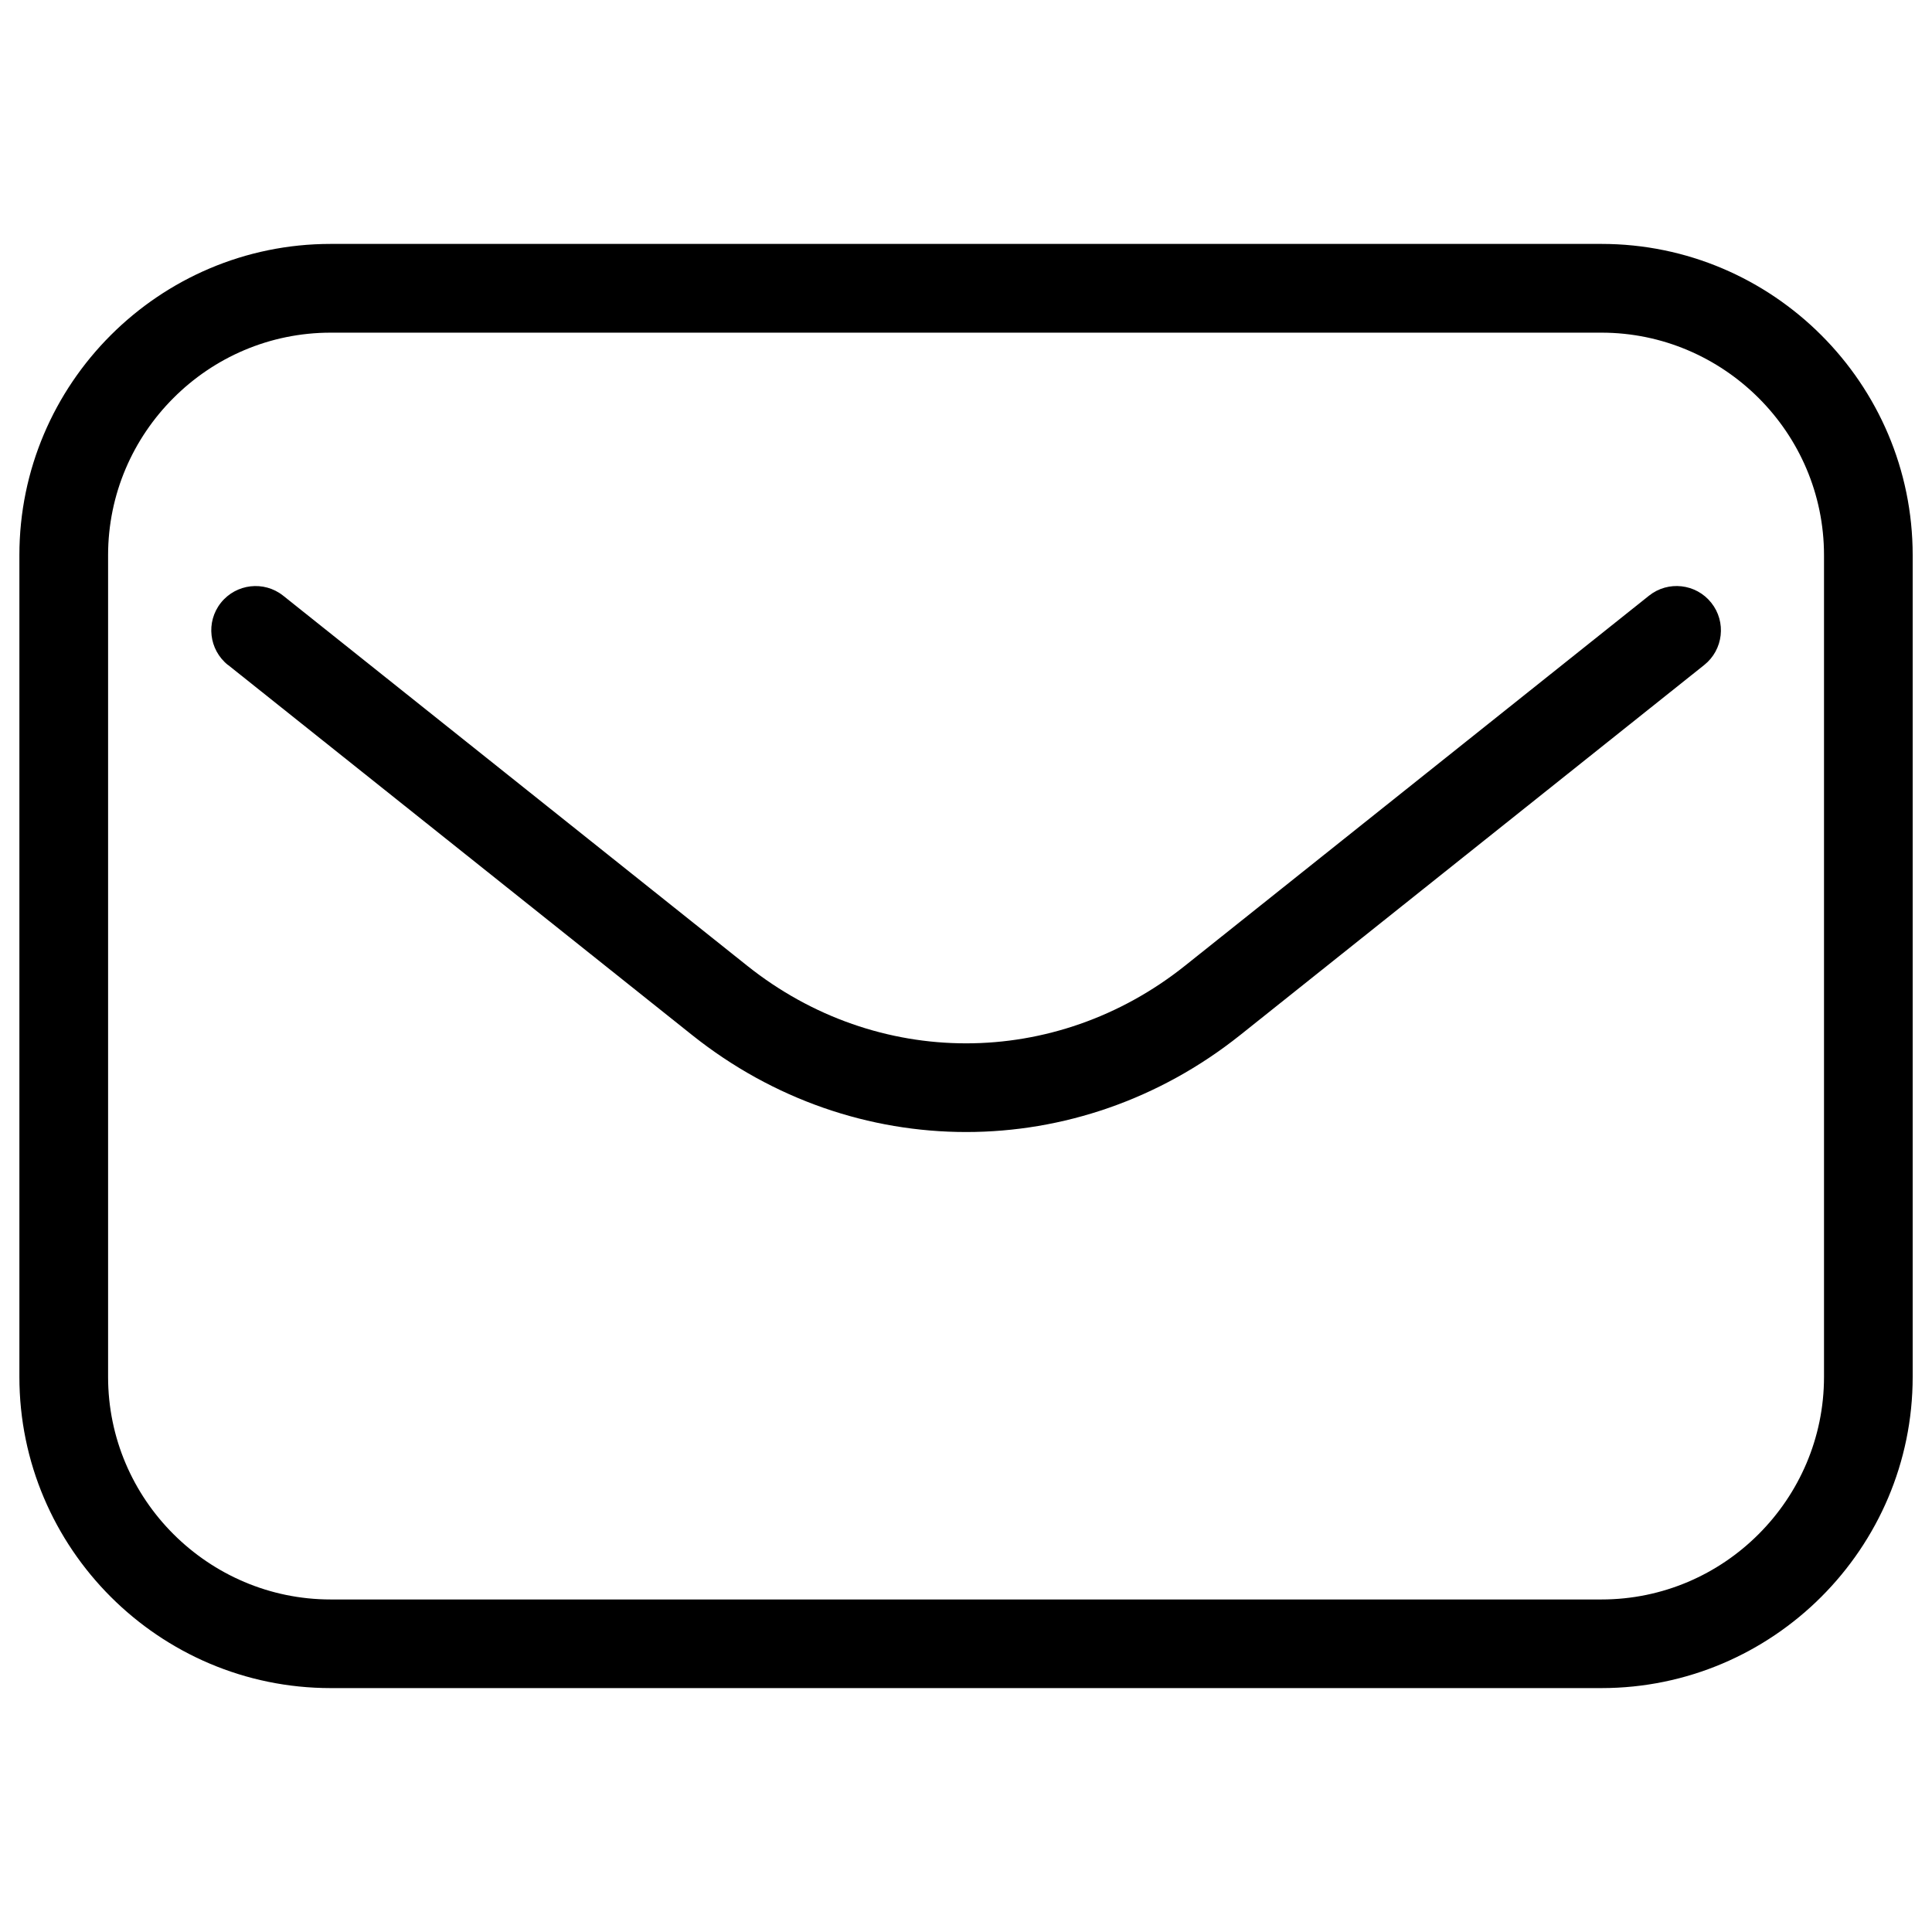 <svg viewBox="0 0 1200 1200" xmlns="http://www.w3.org/2000/svg">
  <path
    d="m205.36 151.5h789.32c53.297 0 101.58 21.703 136.6 56.719 35.016 35.016 56.719 83.344 56.719 136.6v510.37c0 53.297-21.703 101.58-56.719 136.6-35.016 35.016-83.344 56.719-136.6 56.719h-789.32c-53.25 0-101.58-21.703-136.6-56.719-35.016-35.016-56.719-83.344-56.719-136.6v-510.37c0-53.25 21.703-101.58 56.719-136.6 35.016-35.016 83.344-56.719 136.6-56.719zm-63.75 261.56c-11.859-9.469-13.875-26.766-4.406-38.672 9.469-11.859 26.766-13.875 38.672-4.406l288.24 229.87c40.266 32.109 88.078 48.188 135.94 48.188 47.812 0 95.672-16.078 135.94-48.188l288.24-229.87c11.859-9.469 29.203-7.5 38.672 4.406 9.469 11.859 7.5 29.203-4.406 38.672l-288.24 229.87c-50.344 40.125-110.25 60.188-170.16 60.188-59.906 0-119.81-20.062-170.16-60.188l-288.24-229.87zm853.08-206.44h-789.32c-38.062 0-72.609 15.516-97.641 40.594-25.078 25.078-40.594 59.625-40.594 97.641v510.37c0 38.062 15.516 72.609 40.594 97.641s59.625 40.594 97.641 40.594h789.32c38.062 0 72.609-15.516 97.641-40.594 25.078-25.078 40.594-59.625 40.594-97.641v-510.37c0-38.062-15.516-72.609-40.594-97.641s-59.625-40.594-97.641-40.594z"
  />
</svg>
